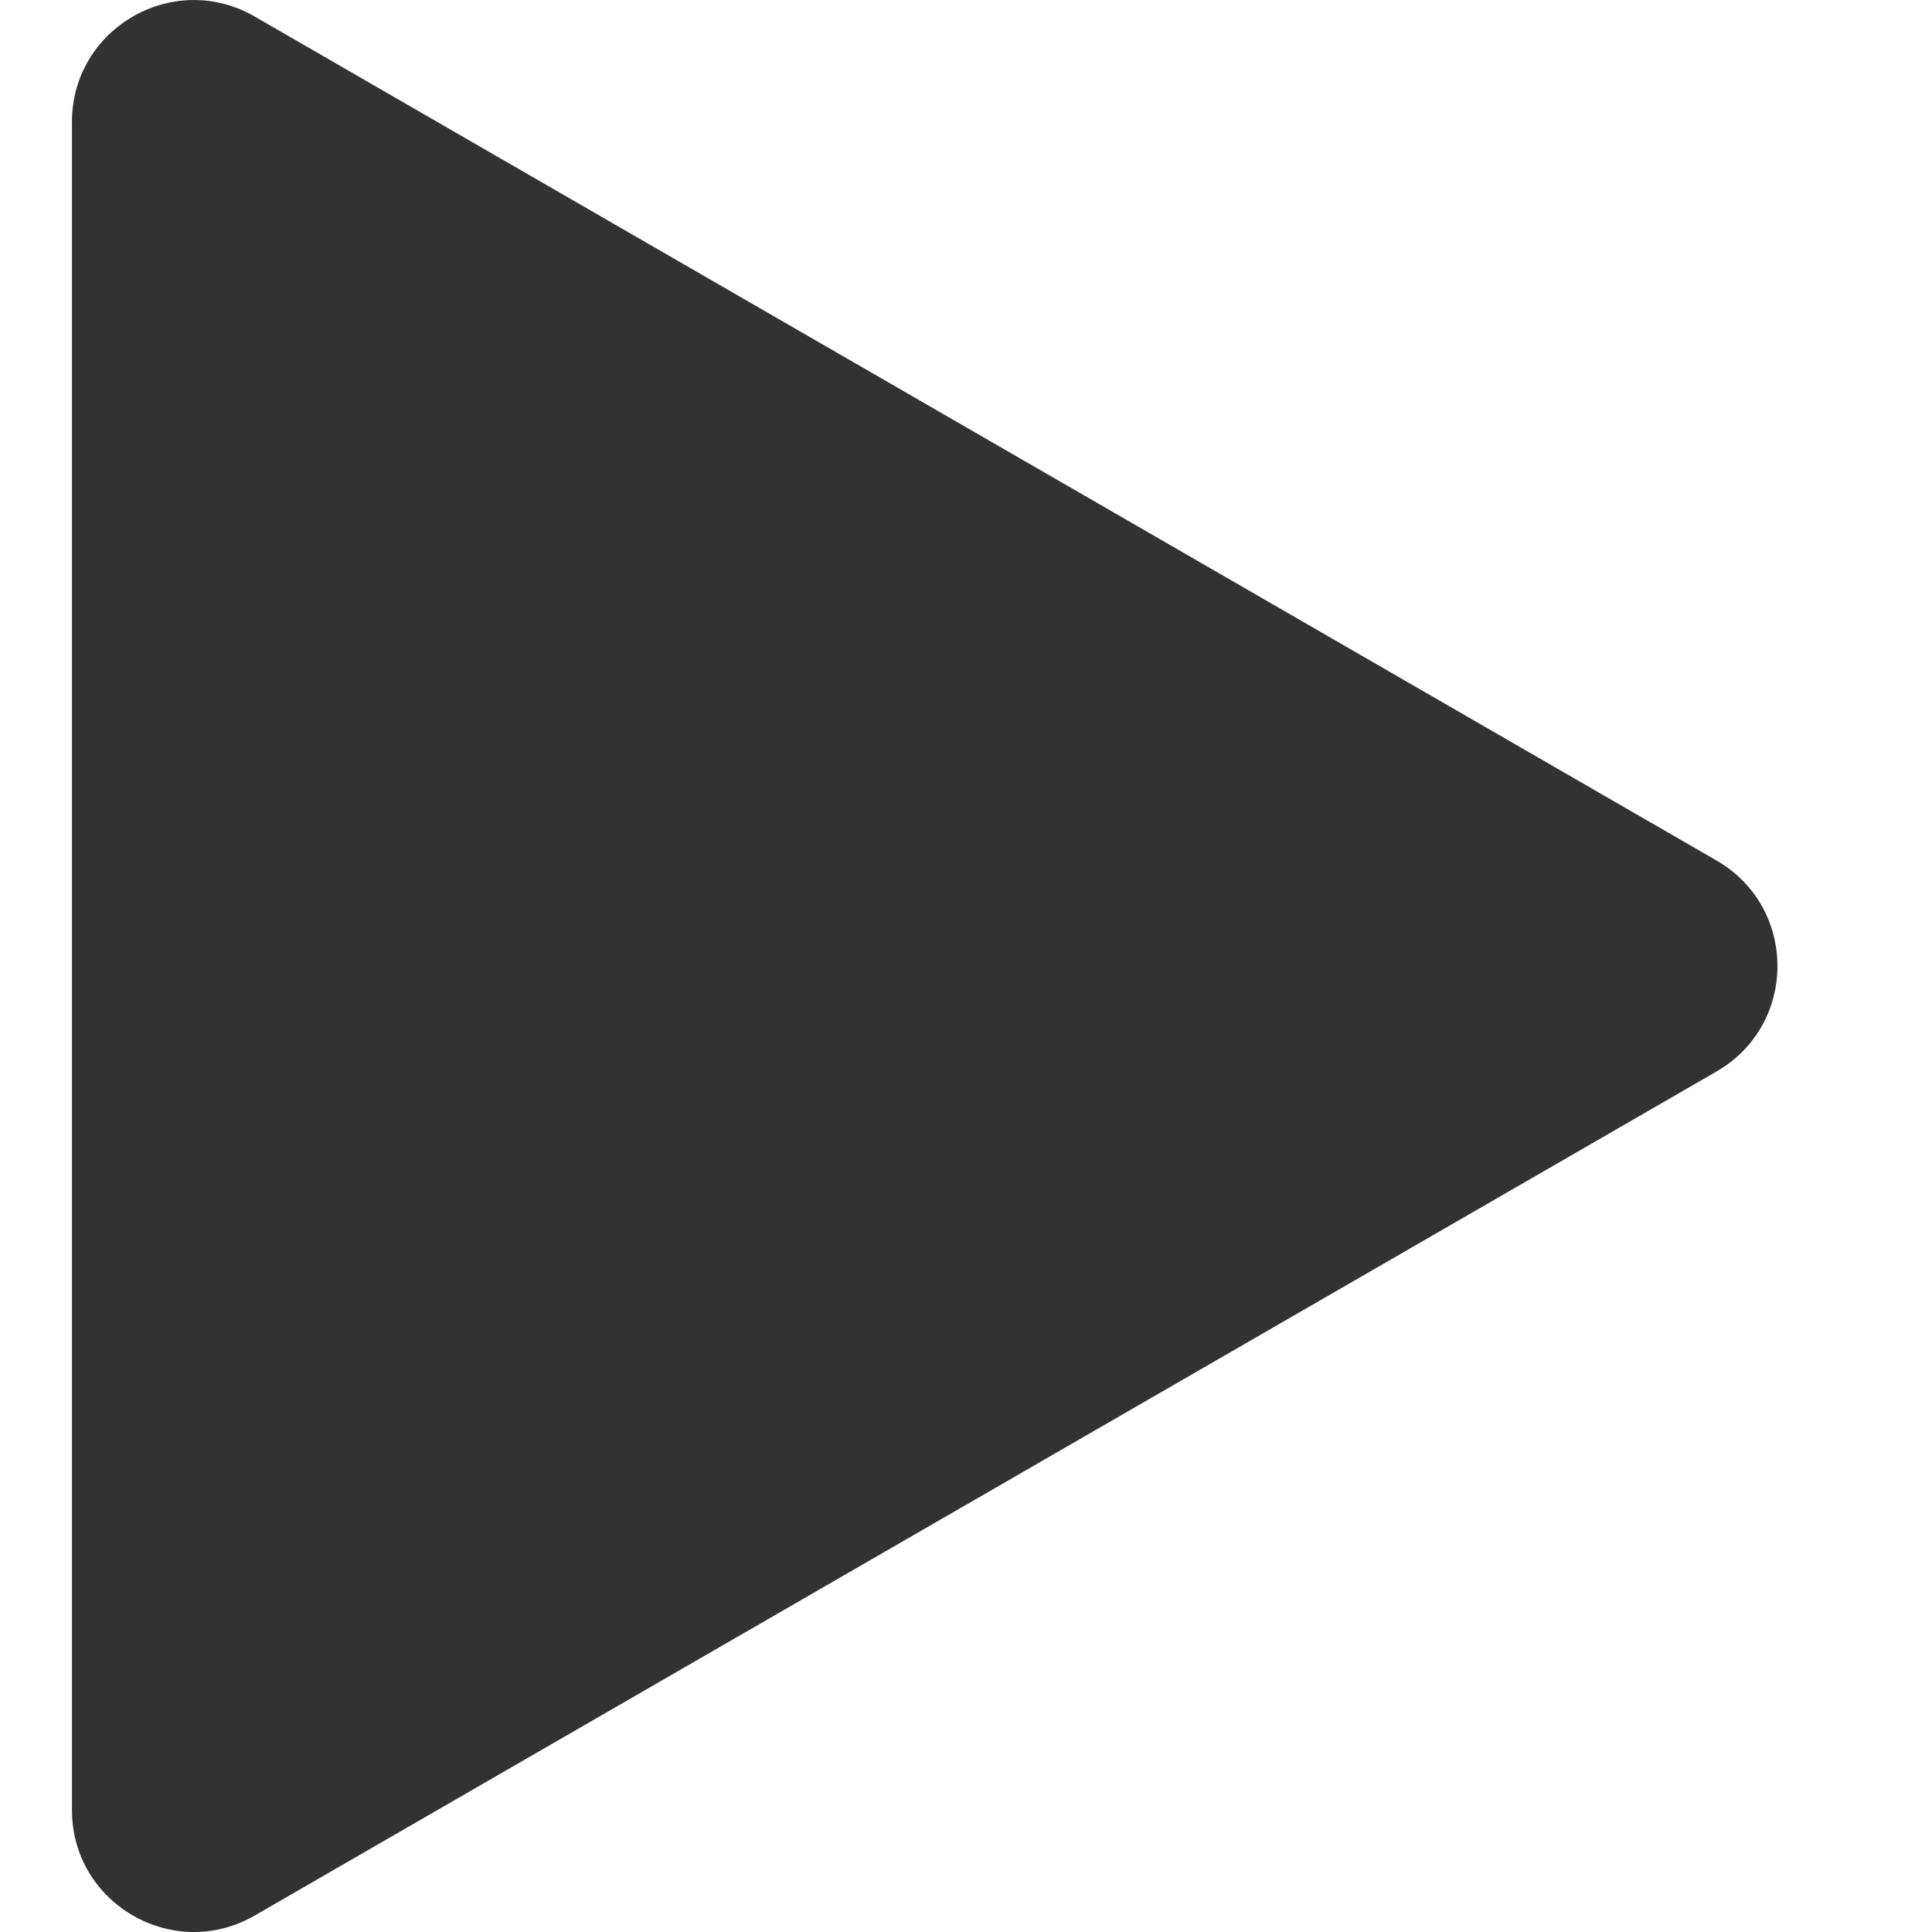 <svg width="25" height="25" viewBox="0 0 25 25" fill="none" xmlns="http://www.w3.org/2000/svg">
<path d="M22.212 11.135C23.263 11.742 23.263 13.258 22.212 13.865L3.296 24.787C2.245 25.393 0.931 24.635 0.931 23.421L0.931 1.579C0.931 0.365 2.245 -0.393 3.296 0.214L22.212 11.135Z" fill="#323232"/>
</svg>
